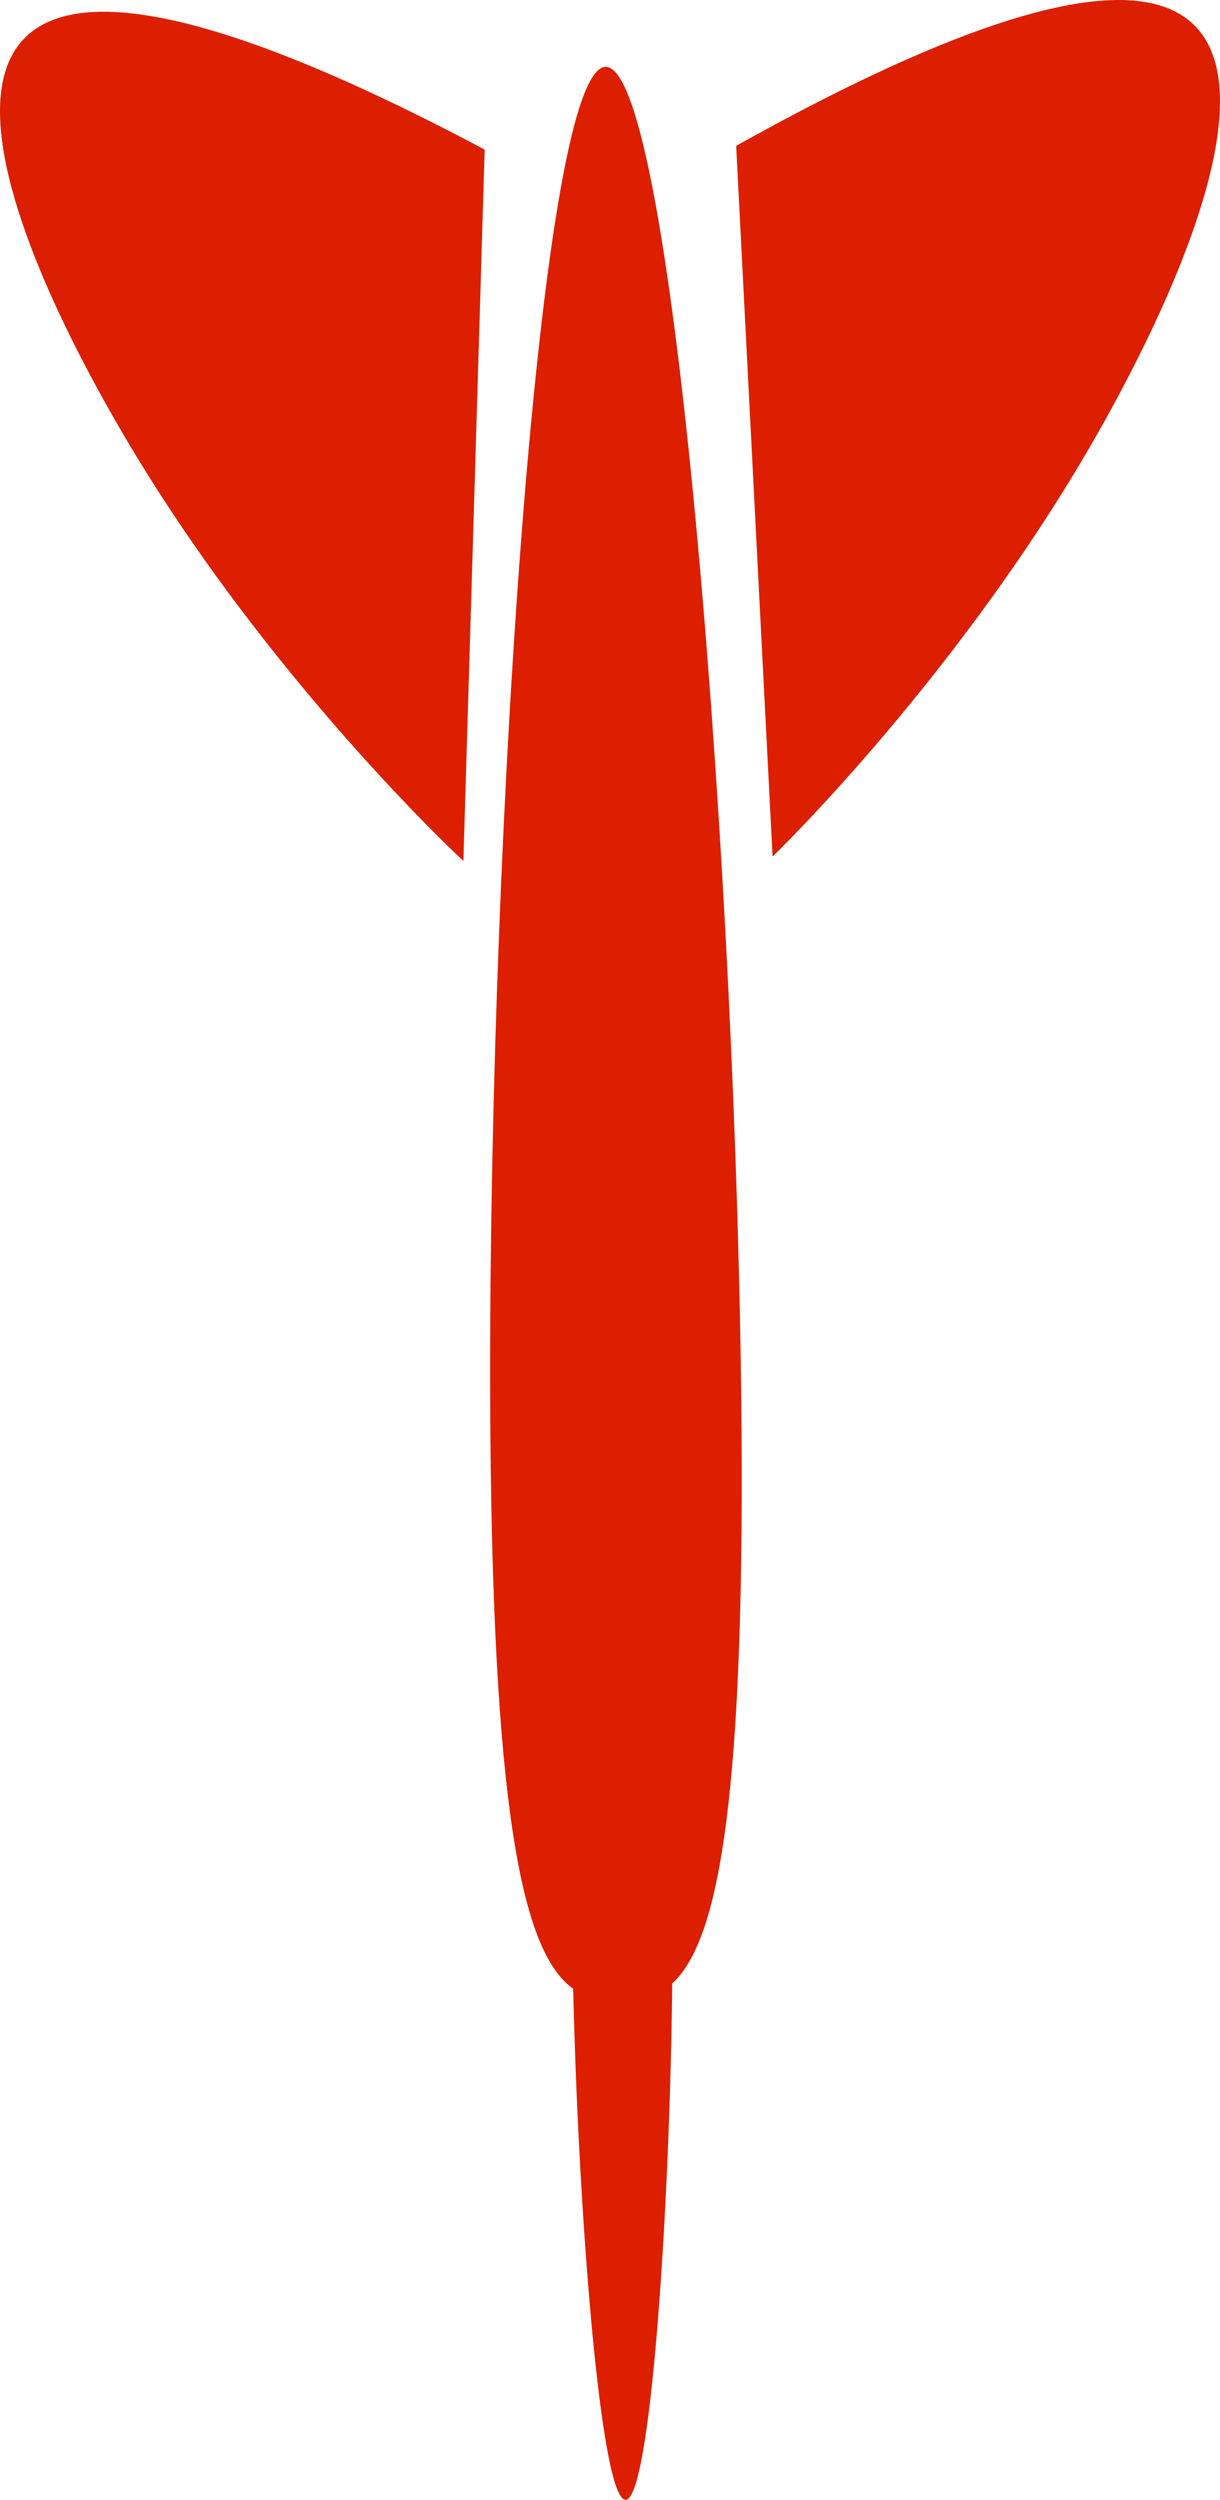 <svg version="1.1" id="图层_1" x="0px" y="0px" width="57.93px" height="118.654px" viewBox="0 0 57.93 118.654" enable-background="new 0 0 57.93 118.654" xml:space="preserve" xmlns="http://www.w3.org/2000/svg" xmlns:xlink="http://www.w3.org/1999/xlink" xmlns:xml="http://www.w3.org/XML/1998/namespace">
  <path fill="#DB1F00" d="M23.014,7.101l-1.011,33.766c0,0-9.369-8.663-16.181-20.305C-0.993,8.923-7.877-9.308,23.014,7.101z
	 M28.758,3.175c-3.292,0.041-5.665,39.371-5.474,64.722c0.147,19.277,1.735,24.921,3.934,26.504
	c0.24,10.595,1.297,24.266,2.488,24.253c1.192-0.015,2.106-13.882,2.213-24.508c2.046-1.876,3.433-7.829,3.291-26.393
	C35.021,42.4,32.05,3.133,28.758,3.175z M34.956,6.922l1.729,33.736c0,0,9.182-8.854,15.745-20.636
	C58.998,8.243,65.494-10.129,34.956,6.922z" class="color c1"/>
</svg>